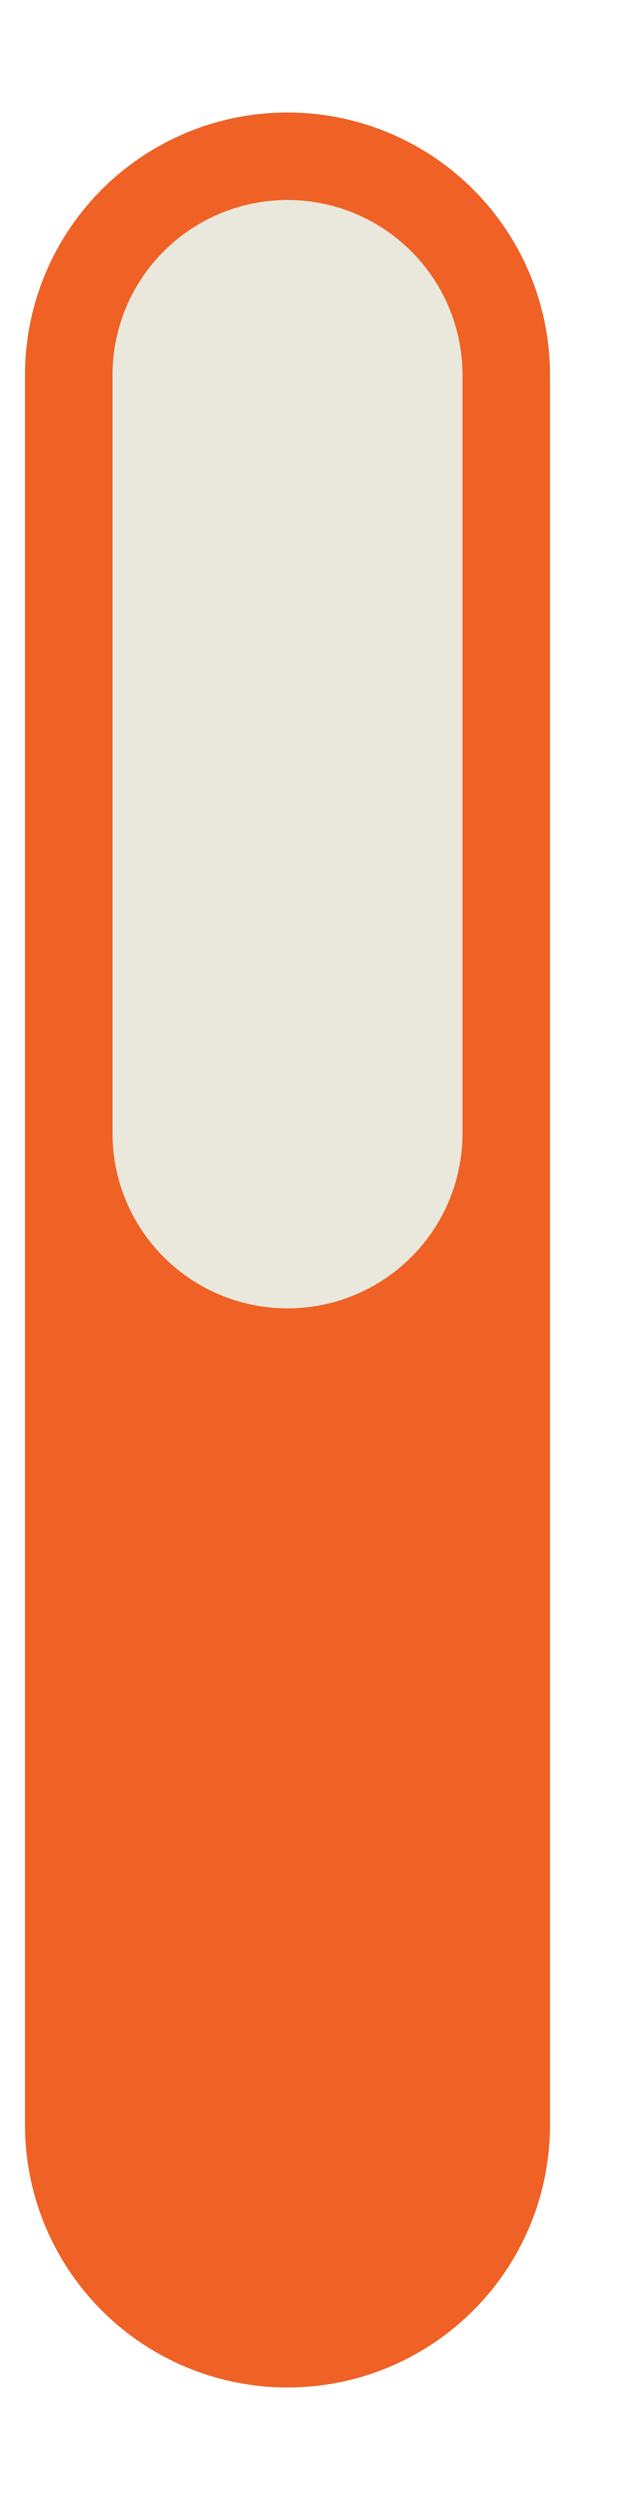 <svg width="5" height="20" viewBox="0 0 5 20" fill="none" xmlns="http://www.w3.org/2000/svg">
<path d="M2.3 3L2.3 17" stroke="#EF6125" stroke-width="4.2" stroke-linecap="round"/>
<path d="M2.3 3L2.3 9.067" stroke="#EAE8DC" stroke-width="2.8" stroke-linecap="round"/>
</svg>

